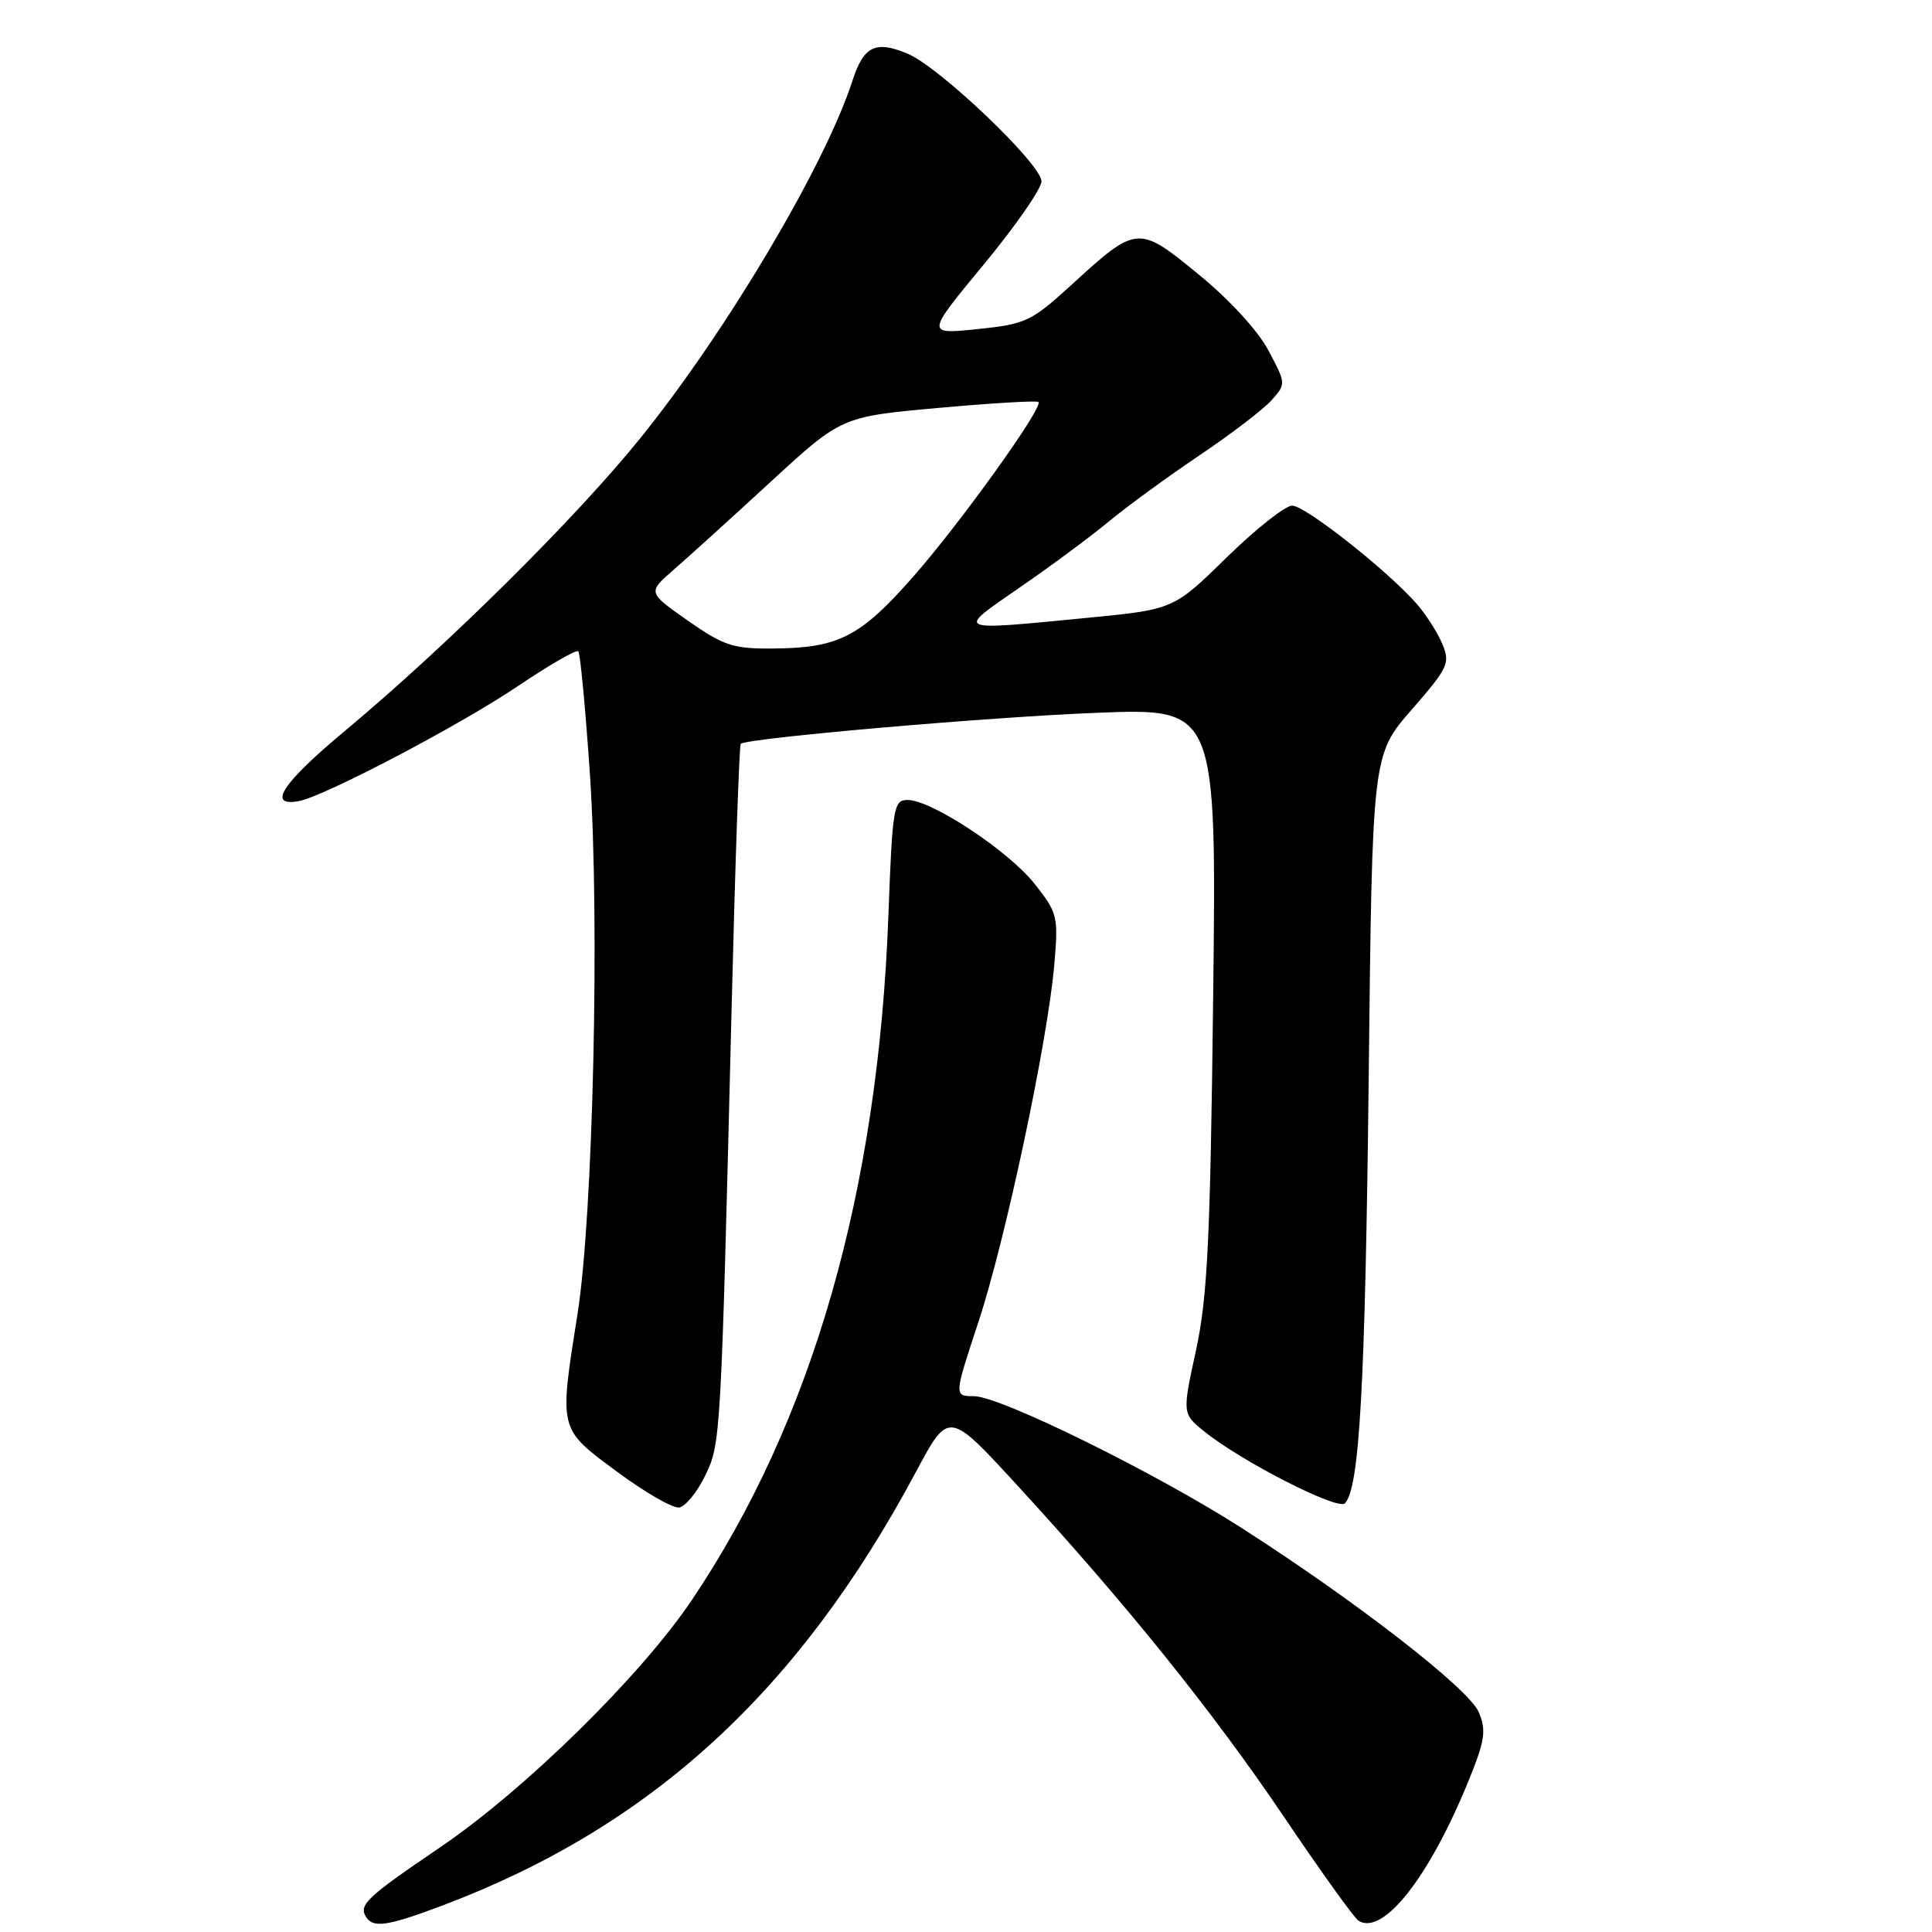 <?xml version="1.0" encoding="UTF-8" standalone="no"?>
<!DOCTYPE svg PUBLIC "-//W3C//DTD SVG 1.1//EN" "http://www.w3.org/Graphics/SVG/1.1/DTD/svg11.dtd" >
<svg xmlns="http://www.w3.org/2000/svg" xmlns:xlink="http://www.w3.org/1999/xlink" version="1.1" viewBox="0 0 256 256">
 <g >
 <path fill="currentColor"
d=" M 58.52 252.53 C 86.20 242.11 105.78 224.20 121.37 195.03 C 125.70 186.92 125.70 186.92 134.70 196.71 C 149.35 212.67 160.60 226.65 170.09 240.68 C 174.99 247.95 179.46 254.17 180.01 254.51 C 183.28 256.53 189.41 248.72 194.63 235.87 C 196.76 230.62 196.96 229.31 195.95 226.88 C 194.69 223.83 179.90 212.33 164.61 202.52 C 153.22 195.20 132.51 185.00 129.06 185.00 C 126.40 185.00 126.40 185.00 129.62 175.25 C 133.22 164.37 138.81 138.07 139.70 127.82 C 140.25 121.42 140.14 120.97 137.09 117.11 C 133.62 112.73 123.43 106.00 120.26 106.00 C 118.41 106.00 118.25 106.92 117.72 121.25 C 116.37 157.89 107.66 188.23 91.69 211.99 C 84.91 222.07 69.57 237.14 58.29 244.80 C 48.57 251.40 47.51 252.40 48.50 254.00 C 49.43 255.51 51.33 255.23 58.52 252.53 Z  M 93.40 195.61 C 95.51 191.28 95.52 191.14 96.94 133.68 C 97.41 114.53 97.96 98.73 98.15 98.56 C 99.01 97.80 130.98 95.01 145.35 94.45 C 161.20 93.82 161.20 93.82 160.75 132.16 C 160.37 164.32 160.00 171.85 158.48 178.91 C 156.65 187.31 156.65 187.31 159.58 189.68 C 164.45 193.62 177.24 200.16 178.20 199.20 C 180.14 197.26 180.90 183.64 181.36 142.77 C 181.83 100.03 181.83 100.03 187.05 94.04 C 191.93 88.43 192.19 87.87 191.09 85.27 C 190.44 83.75 188.92 81.37 187.70 79.99 C 183.81 75.56 172.95 67.00 171.22 67.00 C 170.30 67.00 166.39 70.10 162.52 73.88 C 155.50 80.76 155.50 80.76 143.94 81.88 C 126.32 83.59 126.60 83.72 135.07 77.88 C 139.16 75.07 144.53 71.09 147.00 69.04 C 149.47 67.00 154.88 63.06 159.00 60.29 C 163.12 57.52 167.38 54.26 168.46 53.06 C 170.42 50.88 170.42 50.85 168.07 46.43 C 166.69 43.82 162.89 39.68 158.82 36.36 C 150.79 29.78 150.67 29.79 141.87 37.84 C 136.65 42.60 135.90 42.95 129.50 43.61 C 122.69 44.31 122.69 44.31 130.34 35.06 C 134.55 29.97 138.00 25.01 138.00 24.03 C 138.00 21.76 124.46 8.85 120.24 7.10 C 115.99 5.34 114.45 6.10 112.96 10.68 C 109.32 21.91 96.38 43.73 84.95 57.93 C 76.45 68.50 59.28 85.52 45.70 96.85 C 37.38 103.78 35.32 106.94 39.60 106.15 C 42.96 105.54 60.99 96.07 68.69 90.87 C 72.80 88.10 76.37 86.04 76.63 86.30 C 76.88 86.55 77.58 93.90 78.17 102.63 C 79.48 122.06 78.59 161.00 76.54 174.00 C 74.07 189.63 73.98 189.25 81.75 195.00 C 85.46 197.75 89.17 199.89 90.00 199.75 C 90.83 199.61 92.35 197.75 93.40 195.61 Z  M 91.15 82.24 C 85.81 78.50 85.81 78.50 89.26 75.50 C 91.16 73.85 96.94 68.61 102.10 63.86 C 111.50 55.21 111.50 55.21 124.36 54.05 C 131.43 53.41 137.39 53.06 137.60 53.27 C 138.28 53.95 127.23 69.35 120.93 76.50 C 113.99 84.38 111.09 85.87 102.50 85.93 C 97.15 85.98 95.92 85.58 91.15 82.24 Z "/>
</g>
</svg>